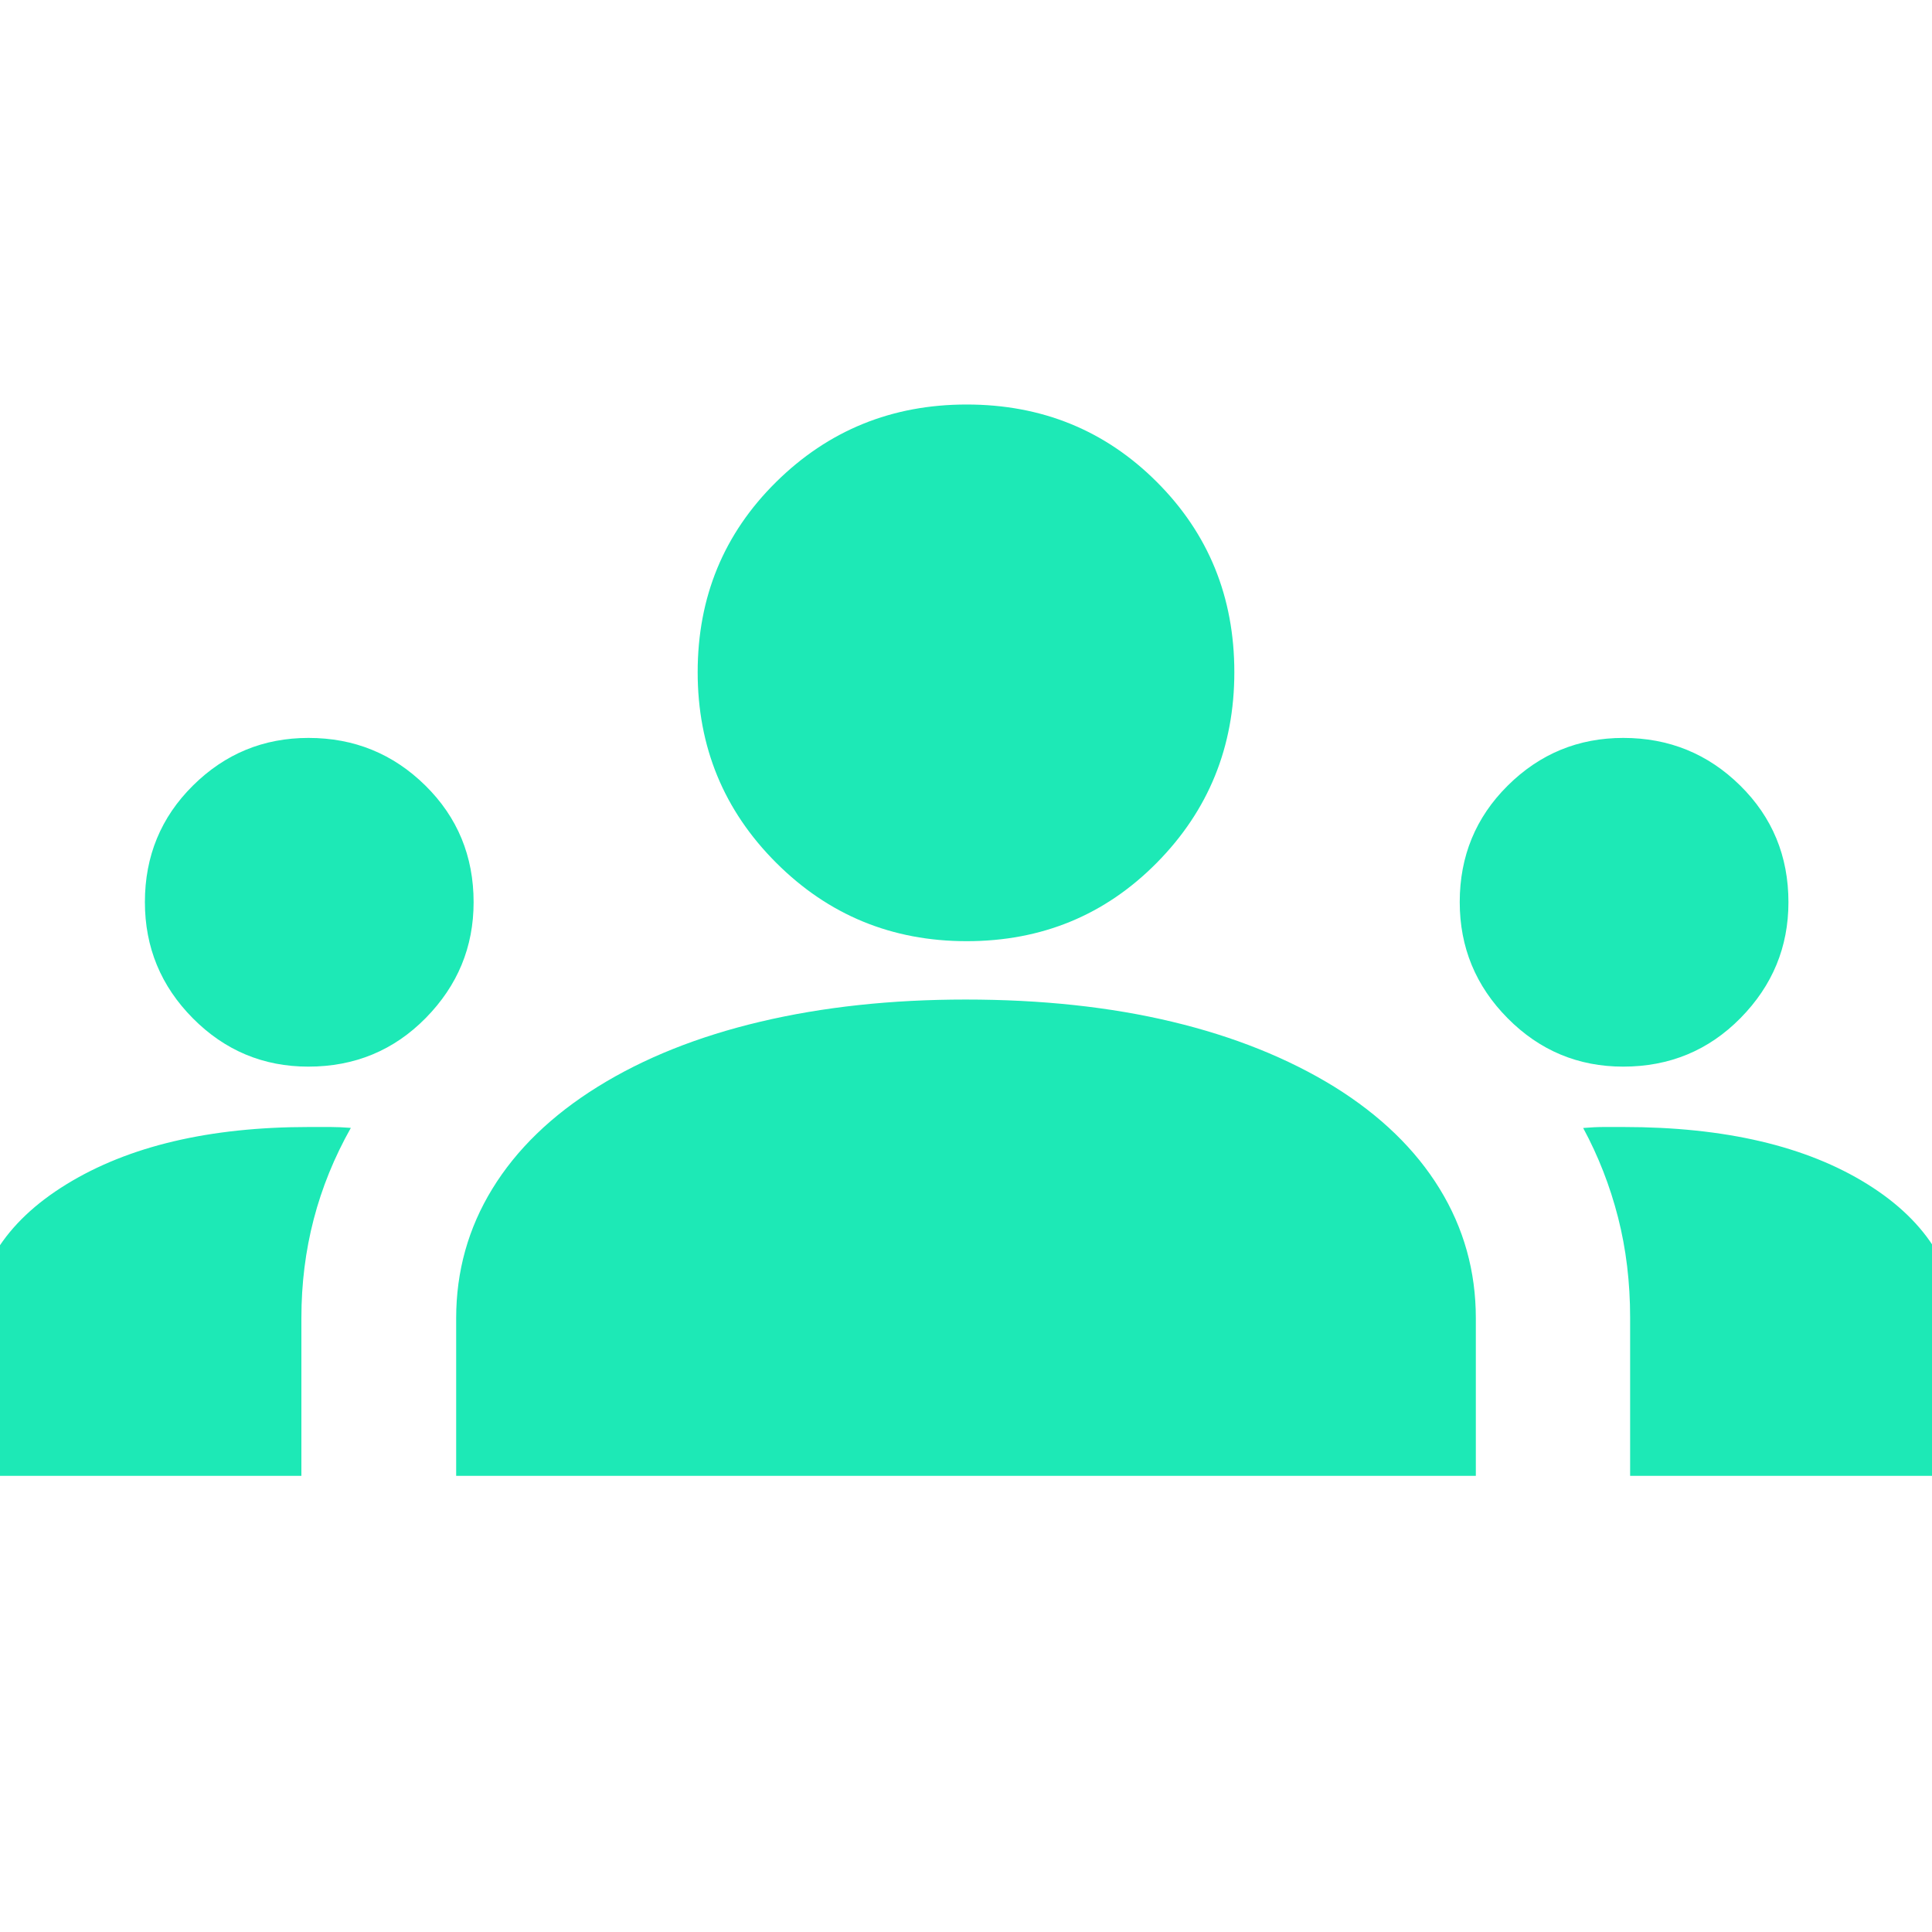 <svg xmlns="http://www.w3.org/2000/svg" height="40" viewBox="0 96 960 960" fill='#1de9b6' width="40"><path d="M-13.333 829.333v-69.955q0-46.422 46.333-74.9Q79.333 656 153.584 656h10.583q4.5 0 10.166.435-12.333 21.899-18.453 45.4-6.12 23.502-6.12 49.047v78.451H-13.333Zm240 0V751q0-35 18-64.333 18-29.334 52.333-50.667 34.333-21.333 80.862-32.333 46.53-11 101.941-11 56.477 0 102.506 11 46.03 11 80.691 32.333 34.333 21.333 52.333 50.667 18 29.333 18 64.333v78.333H226.667Zm583.333 0v-78.619q0-26.324-6-49.787-6-23.463-17.333-44.442 5.666-.485 10.376-.485h9.624q75.533 0 121.1 28.322 45.566 28.321 45.566 75.345v69.666H810ZM153.216 626.001q-33.549 0-57.383-24.016Q72 577.97 72 544.247q0-34.246 23.878-57.913 23.878-23.666 57.408-23.666 34.047 0 58.047 23.64t24 58.005q0 33.354-23.776 57.521t-58.341 24.167Zm653.333 0q-33.549 0-57.382-24.016-23.833-24.015-23.833-57.738 0-34.246 23.878-57.913 23.877-23.666 57.408-23.666 34.047 0 58.047 23.64t24 58.005q0 33.354-23.776 57.521t-58.342 24.167Zm-326.222-62.334q-55.691 0-94.676-38.985-38.984-38.984-38.984-94.676 0-56.006 38.984-94.506 38.985-38.5 94.676-38.5 56.006 0 94.506 38.5t38.5 94.506q0 55.692-38.5 94.676-38.5 38.985-94.506 38.985Z"/></svg>